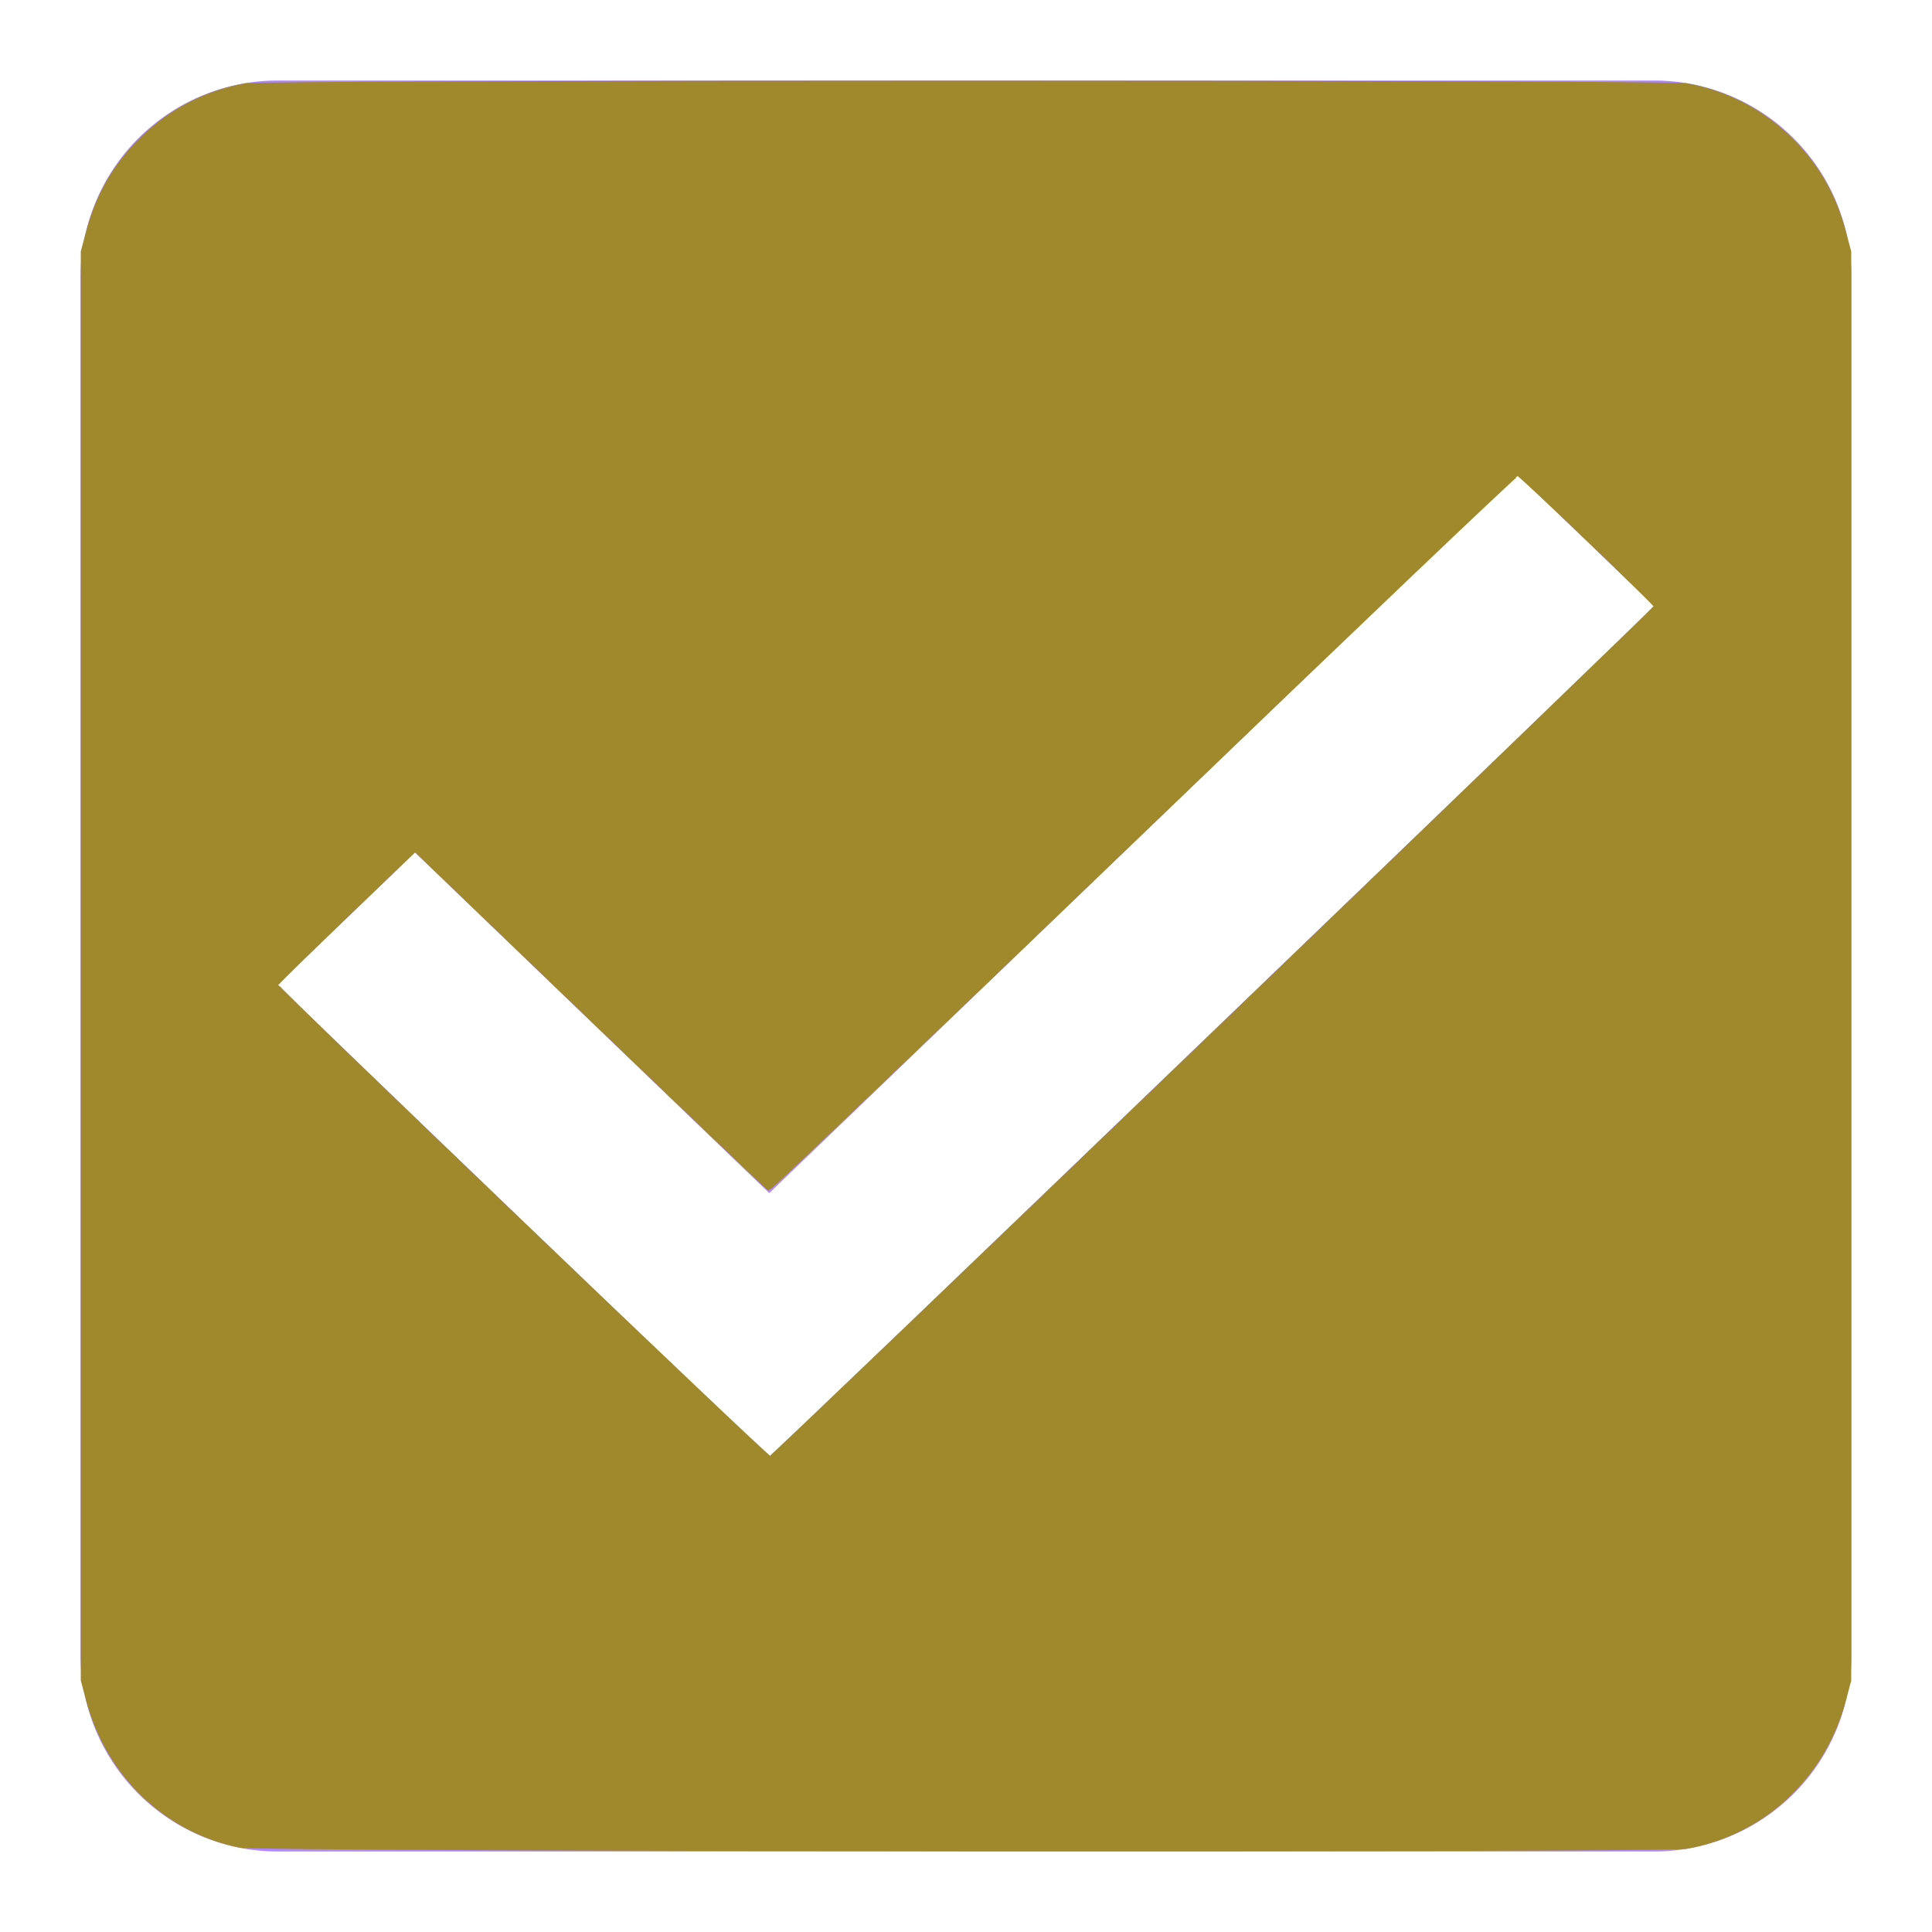 <?xml version="1.0" encoding="UTF-8" standalone="no"?>
<svg
   width="24"
   height="24"
   viewBox="0 0 24 24"
   version="1.1"
   id="svg29774"
   sodipodi:docname="ic-check-box-dark-active.svg"
   inkscape:version="1.2.1 (9c6d41e410, 2022-07-14)"
   xmlns:inkscape="http://www.inkscape.org/namespaces/inkscape"
   xmlns:sodipodi="http://sodipodi.sourceforge.net/DTD/sodipodi-0.dtd"
   xmlns="http://www.w3.org/2000/svg"
   xmlns:svg="http://www.w3.org/2000/svg">
  <sodipodi:namedview
     id="namedview29776"
     pagecolor="#ffffff"
     bordercolor="#000000"
     borderopacity="0.25"
     inkscape:showpageshadow="2"
     inkscape:pageopacity="0.0"
     inkscape:pagecheckerboard="0"
     inkscape:deskcolor="#d1d1d1"
     showgrid="false"
     inkscape:zoom="34.875"
     inkscape:cx="11.985663"
     inkscape:cy="12.014337"
     inkscape:window-width="1920"
     inkscape:window-height="1017"
     inkscape:window-x="-8"
     inkscape:window-y="456"
     inkscape:window-maximized="1"
     inkscape:current-layer="svg29774" />
  <defs
     id="defs29768">
    <style
       type="text/css"
       id="style29766">
            .cls-1{fill:#B088FF;fill-rule:evenodd}.cls-2{fill:none}
        </style>
  </defs>
  <g
     id="check_active"
     transform="translate(-290 -244)">
    <g
       id="Group_8199"
       data-name="Group 8199"
       transform="translate(291 245)">
      <path
         id="check_on_light"
         d="M22.556 3H5.444A2.452 2.452 0 0 0 3 5.444v17.112A2.452 2.452 0 0 0 5.444 25h17.112A2.452 2.452 0 0 0 25 22.556V5.444A2.452 2.452 0 0 0 22.556 3zm-11 17.111l-6.112-5.876 1.712-1.645 4.4 4.231 9.289-8.932 1.711 1.645-11 10.577z"
         class="cls-1"
         transform="translate(-3 -3)" />
    </g>
    <path
       id="Rectangle_4538"
       d="M0 0h24v24H0z"
       class="cls-2"
       data-name="Rectangle 4538"
       transform="translate(290 244)" />
  </g>
  <path
     style="fill:#a0892c;stroke:#a0892c;stroke-width:0.029"
     d="M 2.982,22.939 C 2.06,22.753 1.332,22.055 1.083,21.118 l -0.065,-0.244 V 12 3.125 l 0.065,-0.244 C 1.21,2.403 1.436,2.019 1.787,1.686 2.138,1.352 2.573,1.133 3.052,1.048 c 0.238,-0.042 17.658,-0.042 17.896,0 0.478,0.085 0.913,0.304 1.265,0.638 0.35,0.333 0.577,0.717 0.704,1.195 l 0.065,0.244 V 12 20.875 l -0.065,0.244 c -0.256,0.961 -1.011,1.664 -1.969,1.834 C 20.673,23.001 3.225,22.988 2.982,22.939 Z M 15.079,12.823 c 3.014,-2.899 5.48,-5.279 5.48,-5.29 -5.7e-5,-0.028 -1.664,-1.624 -1.704,-1.634 -0.018,-0.004 -2.114,1.993 -4.657,4.439 -2.544,2.446 -4.636,4.443 -4.649,4.438 -0.014,-0.005 -1.007,-0.954 -2.208,-2.108 L 5.156,10.568 4.299,11.392 c -0.472,0.453 -0.857,0.832 -0.858,0.842 -3.661e-4,0.038 6.093,5.875 6.125,5.867 0.018,-0.004 2.499,-2.379 5.513,-5.278 z"
     id="path29778" />
</svg>
